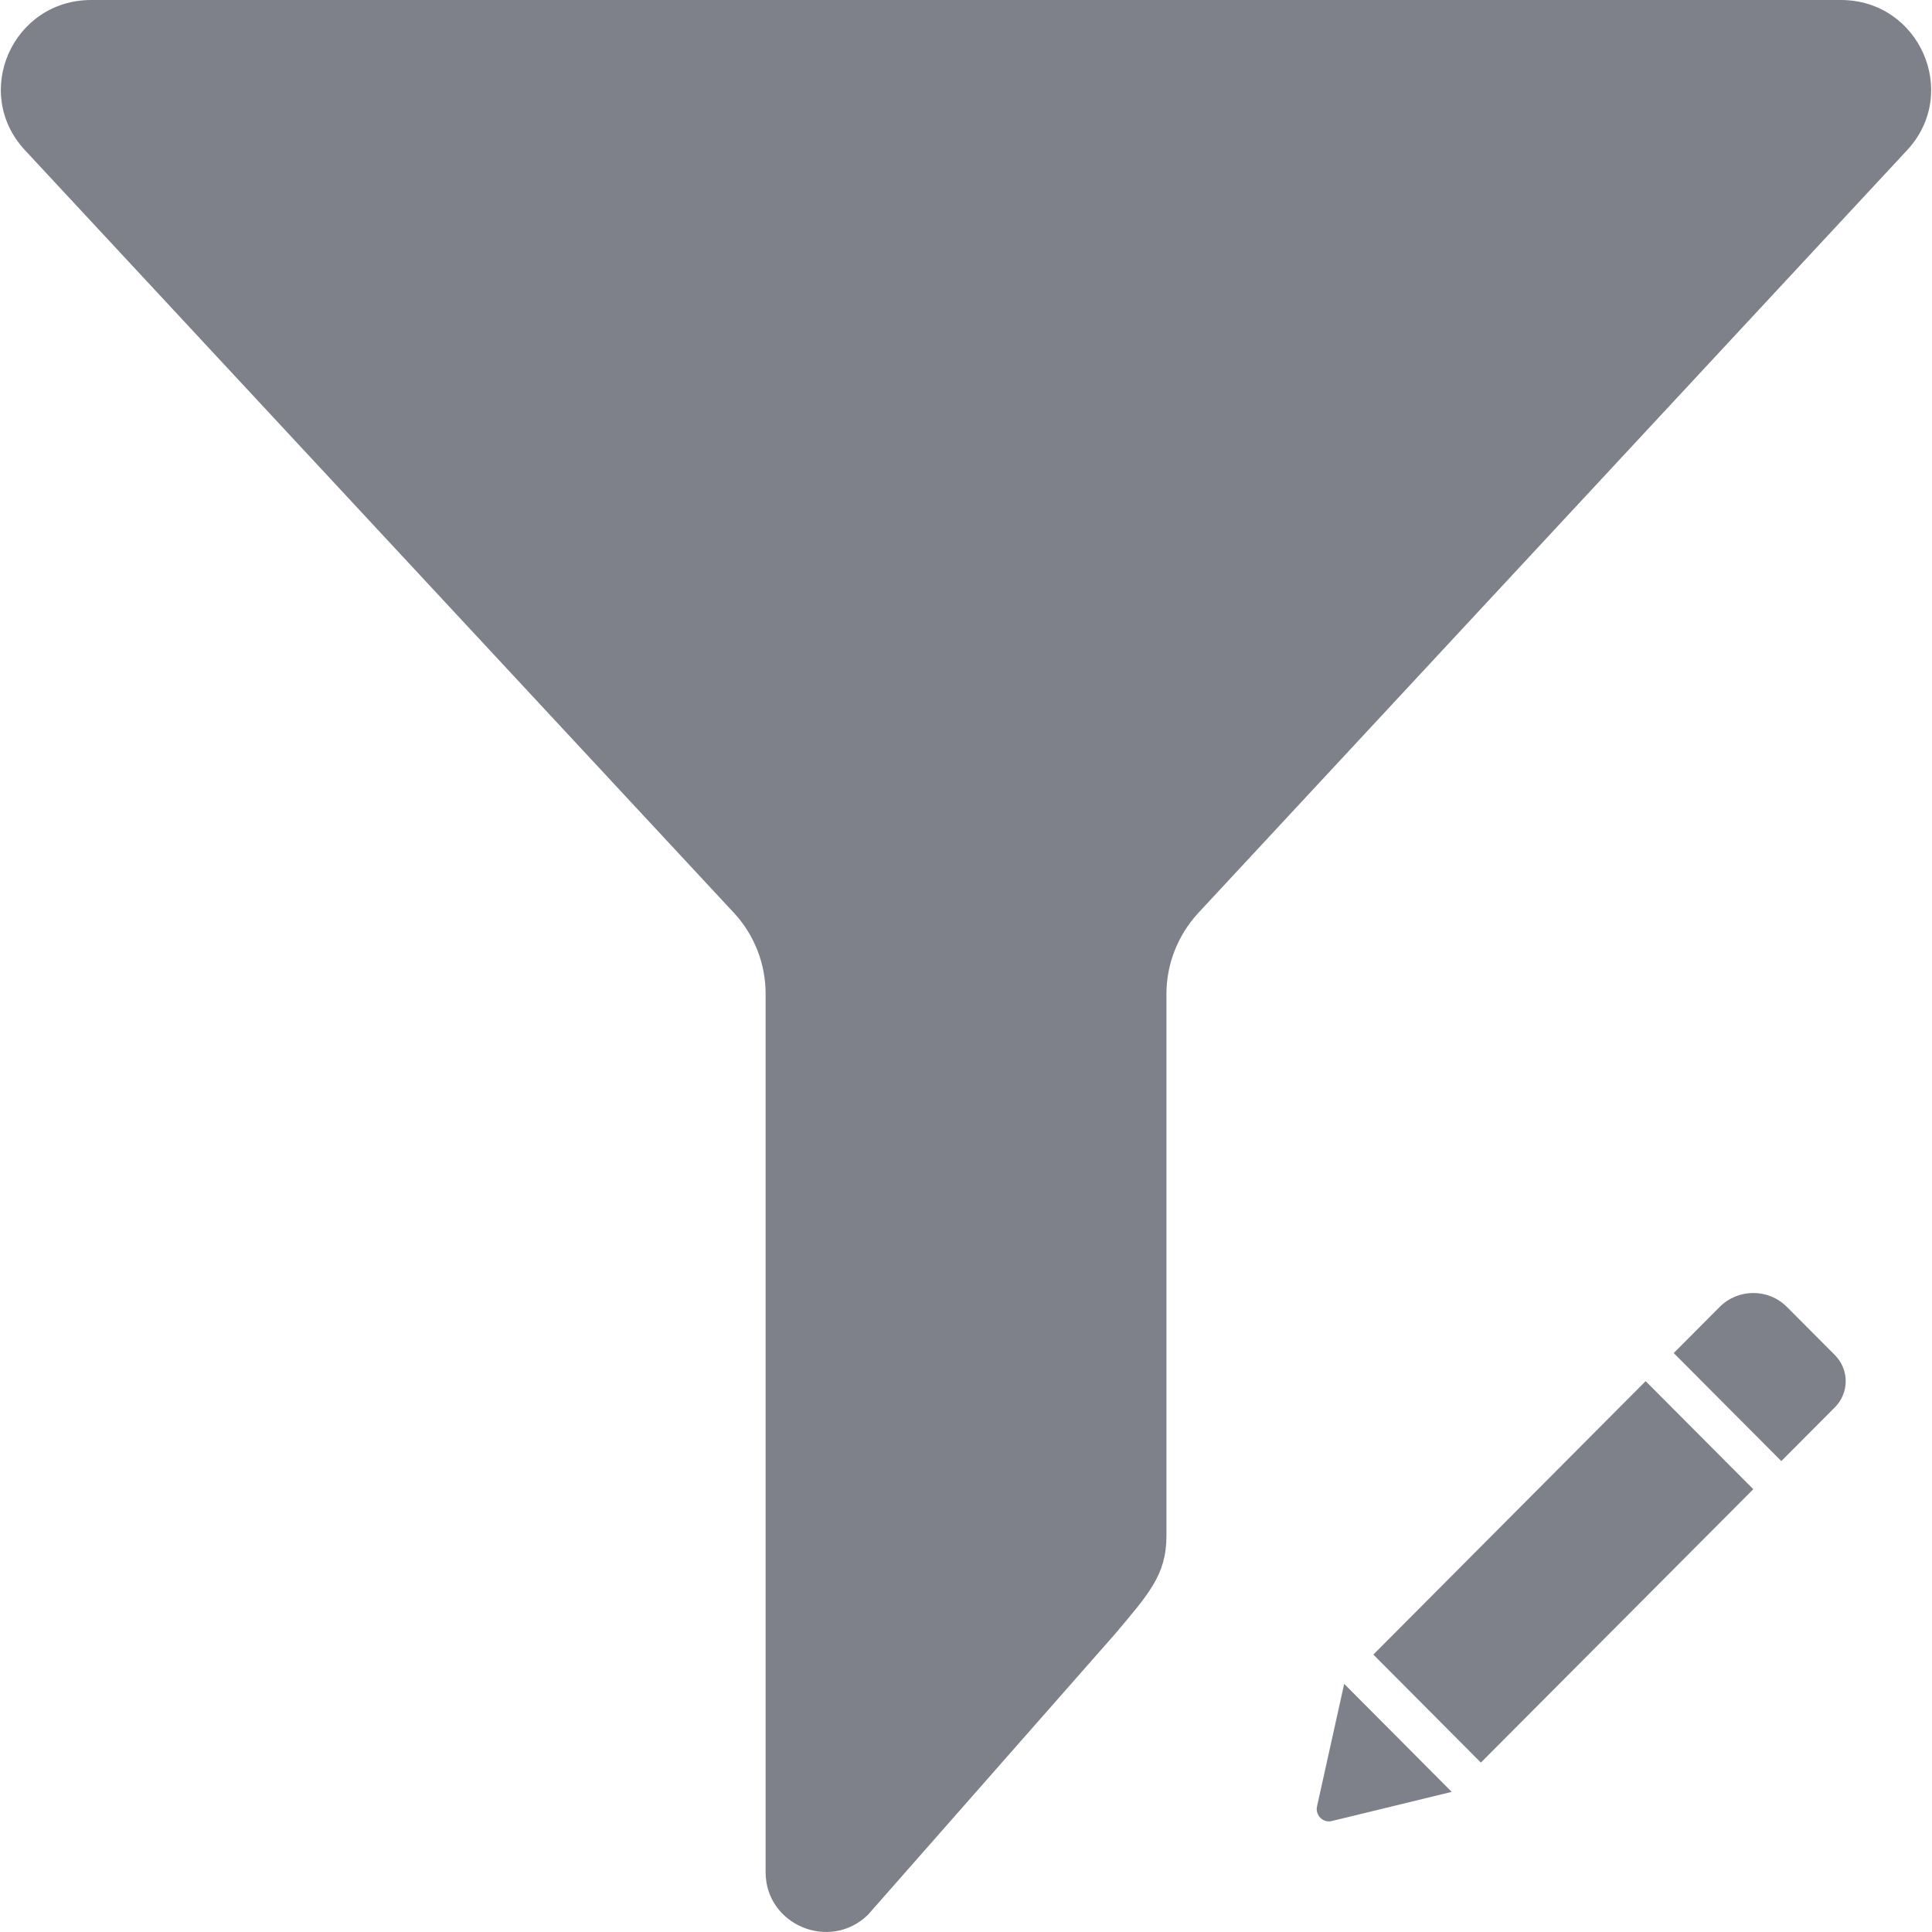 <?xml version="1.0" encoding="UTF-8"?>
<svg width="26px" height="26px" viewBox="0 0 32 32" version="1.1" xmlns="http://www.w3.org/2000/svg" xmlns:xlink="http://www.w3.org/1999/xlink">
    <!-- Generator: Sketch 49.1 (51147) - http://www.bohemiancoding.com/sketch -->
    <title>Edit filter</title>
    <desc>relotalent</desc>
    <defs></defs>
    <g id="E-mailing-assets" stroke="none" stroke-width="1" fill="none" fill-rule="evenodd">
        <g id="Group-42" fill="#7E8189" fill-rule="nonzero">
            <g id="filter-filled-tool-symbol-copy-2">
                <path d="M12.157,15.121 C12.495,15.486 12.681,15.964 12.681,16.458 L12.681,31.009 C12.681,31.885 13.747,32.329 14.377,31.714 L18.47,27.062 C19.018,26.41 19.32,26.087 19.32,25.442 L19.32,16.461 C19.32,15.967 19.509,15.49 19.845,15.124 L31.589,2.486 C32.469,1.537 31.791,0 30.49,0 L1.511,0 C0.21,0 -0.471,1.534 0.412,2.486 L12.157,15.121 Z" id="Shape"></path>
            </g>
            <g id="pencil-edit-button-(1)" transform="translate(21.809, 21.411)">
                <path d="M5.448,1.465 L7.231,3.255 L2.719,7.783 L0.938,5.994 L5.448,1.465 Z M8.583,1.034 L7.788,0.236 C7.481,-0.072 6.982,-0.072 6.674,0.236 L5.913,1 L7.695,2.789 L8.583,1.898 C8.821,1.659 8.821,1.273 8.583,1.034 Z M0.005,8.509 C-0.027,8.655 0.104,8.787 0.25,8.751 L2.236,8.268 L0.455,6.479 L0.005,8.509 Z" id="Shape"></path>
            </g>
        </g>
    </g>
</svg>
